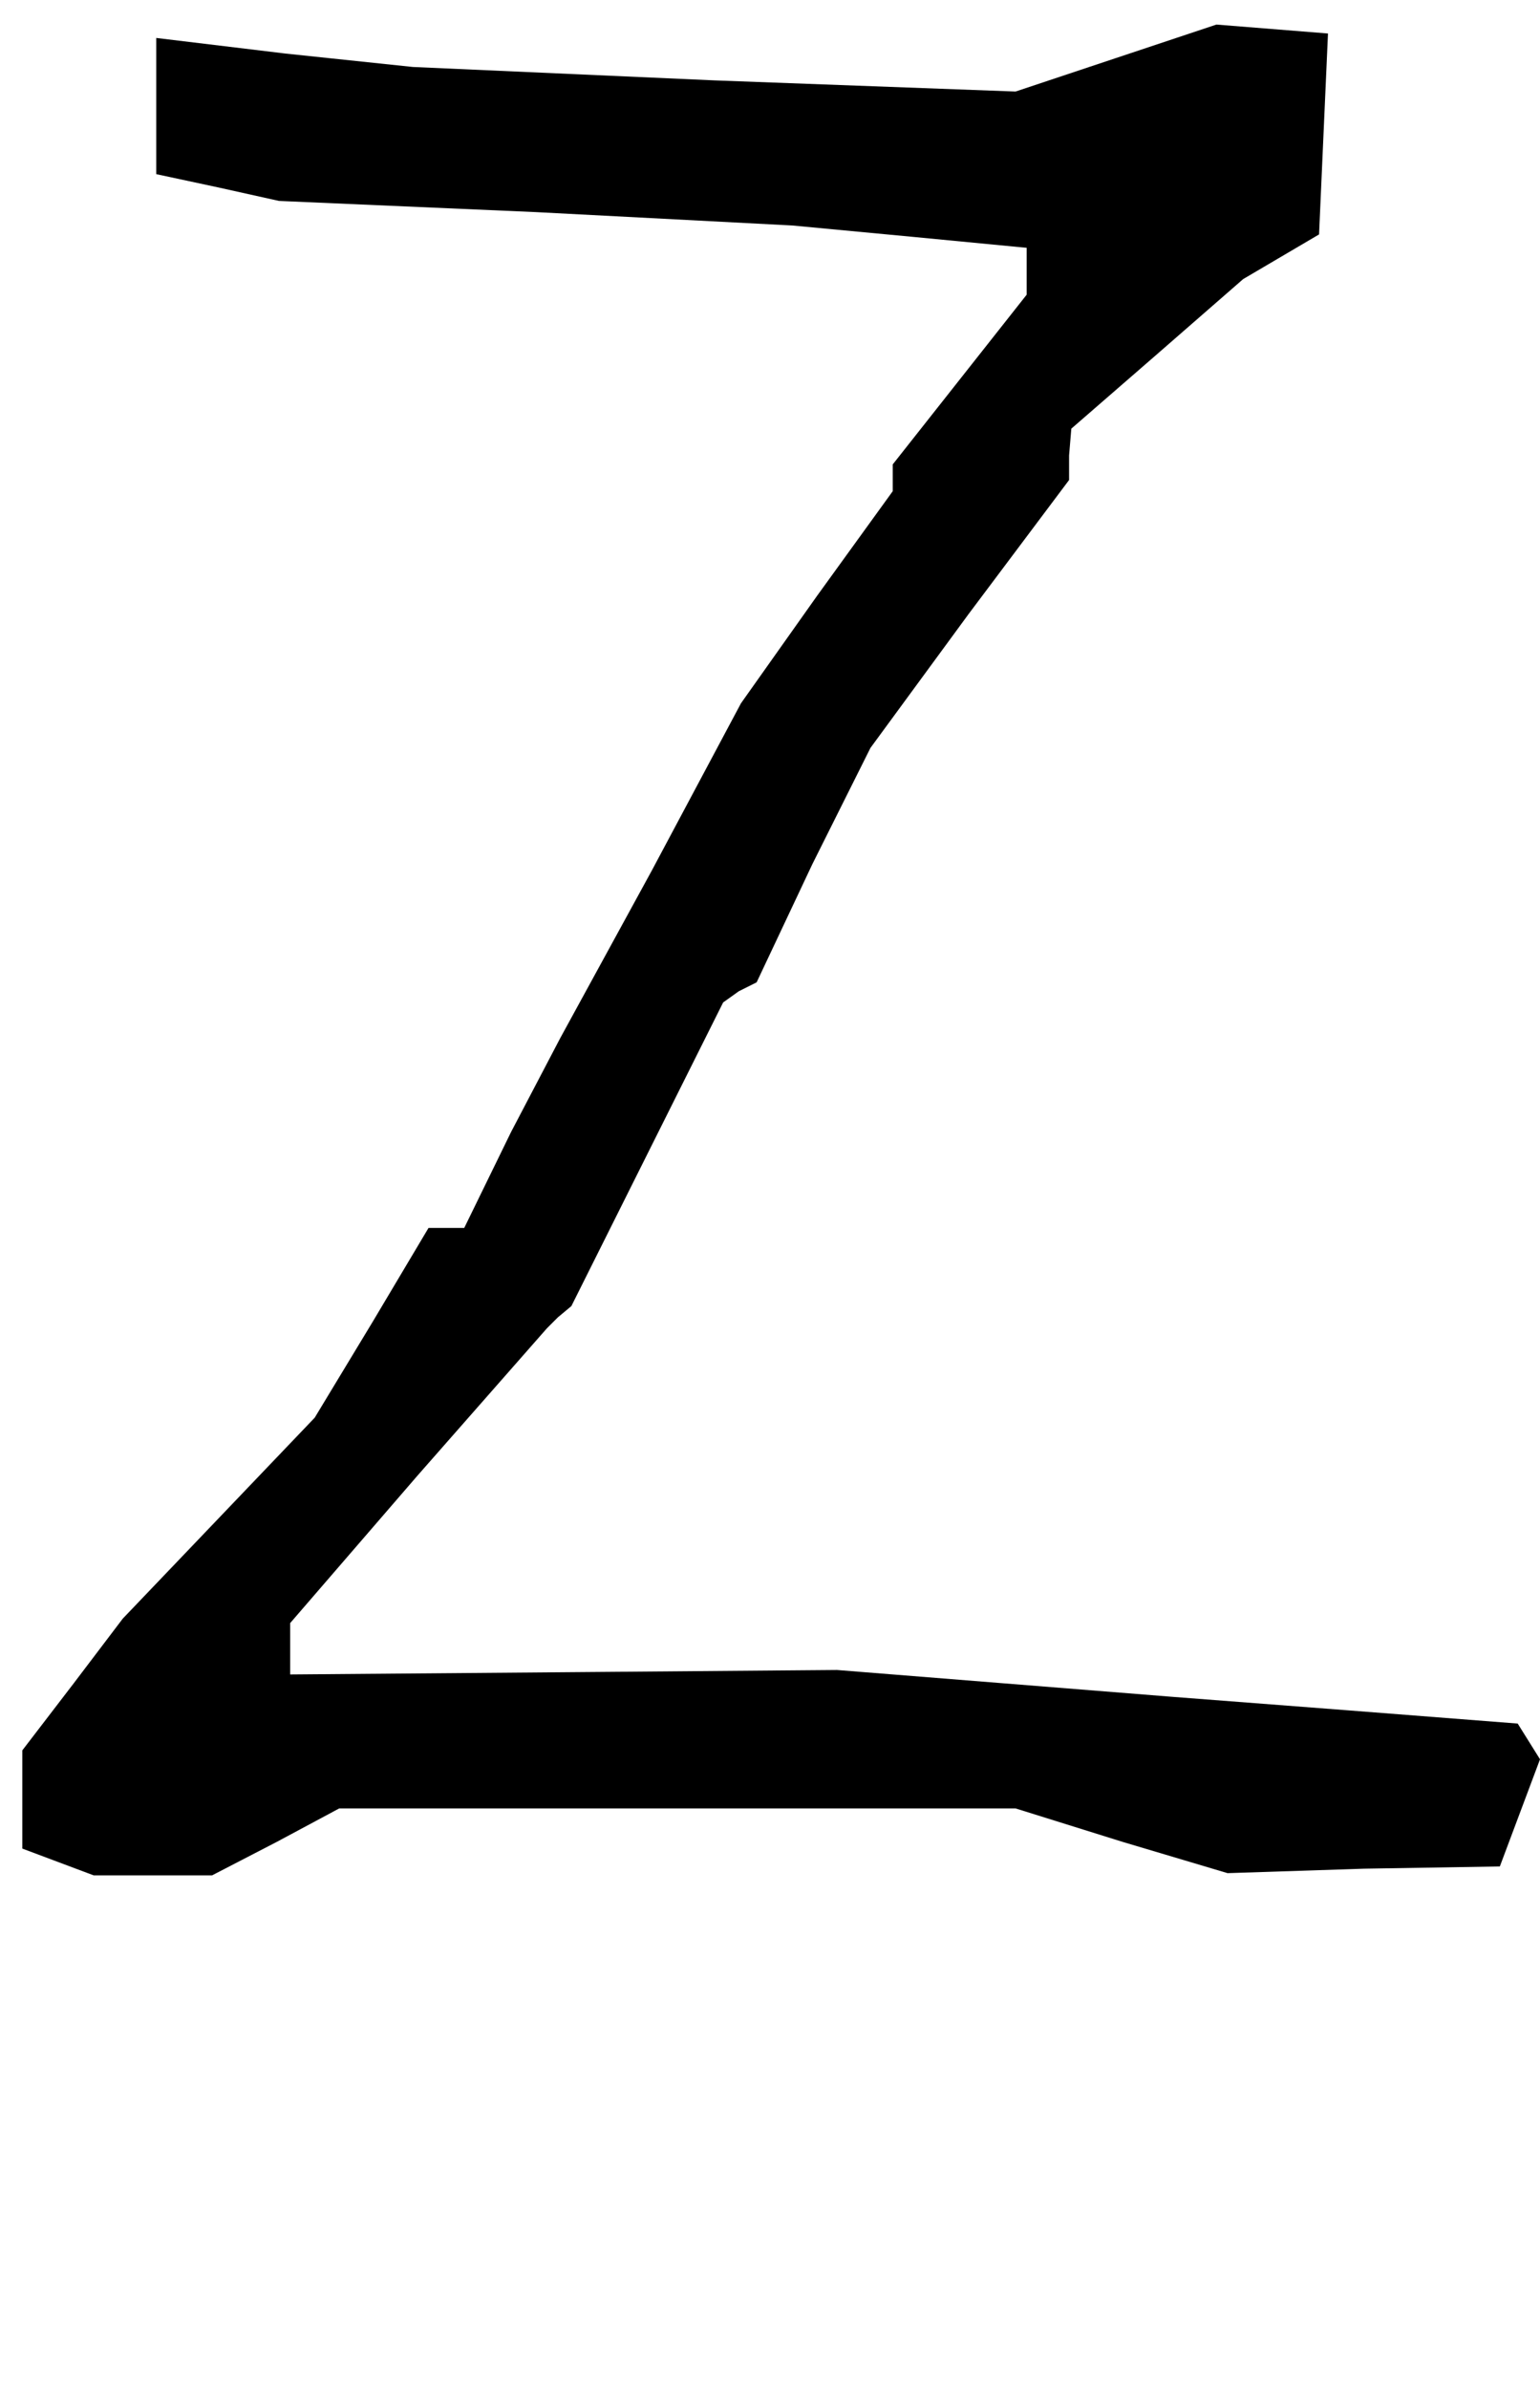 <?xml version="1.0" standalone="no"?>
<!DOCTYPE svg PUBLIC "-//W3C//DTD SVG 20010904//EN"
 "http://www.w3.org/TR/2001/REC-SVG-20010904/DTD/svg10.dtd">
<svg version="1.0" xmlns="http://www.w3.org/2000/svg"
 width="69pt" height="107pt" viewBox="0 0 69 107"
 preserveAspectRatio="xMidYMid meet">
<g transform="translate(0,107) scale(0.1,-0.1)"
fill="#000000" stroke="none">
<path d="M500 1044 l-45 -15 -135 5 -135 6 -57 6 -58 7 0 -30 0 -31 28 -6 27
-6 115 -5 115 -6 53 -5 52 -5 0 -11 0 -10 -30 -38 -30 -38 0 -6 0 -6 -34 -47
-34 -48 -40 -75 -41 -75 -22 -42 -21 -43 -8 0 -8 0 -25 -42 -26 -43 -43 -45
-43 -45 -22 -29 -23 -30 0 -22 0 -22 16 -6 16 -6 26 0 27 0 29 15 28 15 152 0
151 0 48 -15 47 -14 61 2 61 1 9 24 9 24 -5 8 -5 8 -77 6 -78 6 -75 6 -75 6
-122 -1 -123 -1 0 12 0 11 57 66 58 66 5 5 6 5 34 68 34 68 7 5 8 4 25 53 26
52 44 60 45 60 0 11 1 12 38 33 39 34 17 10 17 10 2 45 2 45 -25 2 -25 2 -45
-15z"/>
</g>
</svg>
